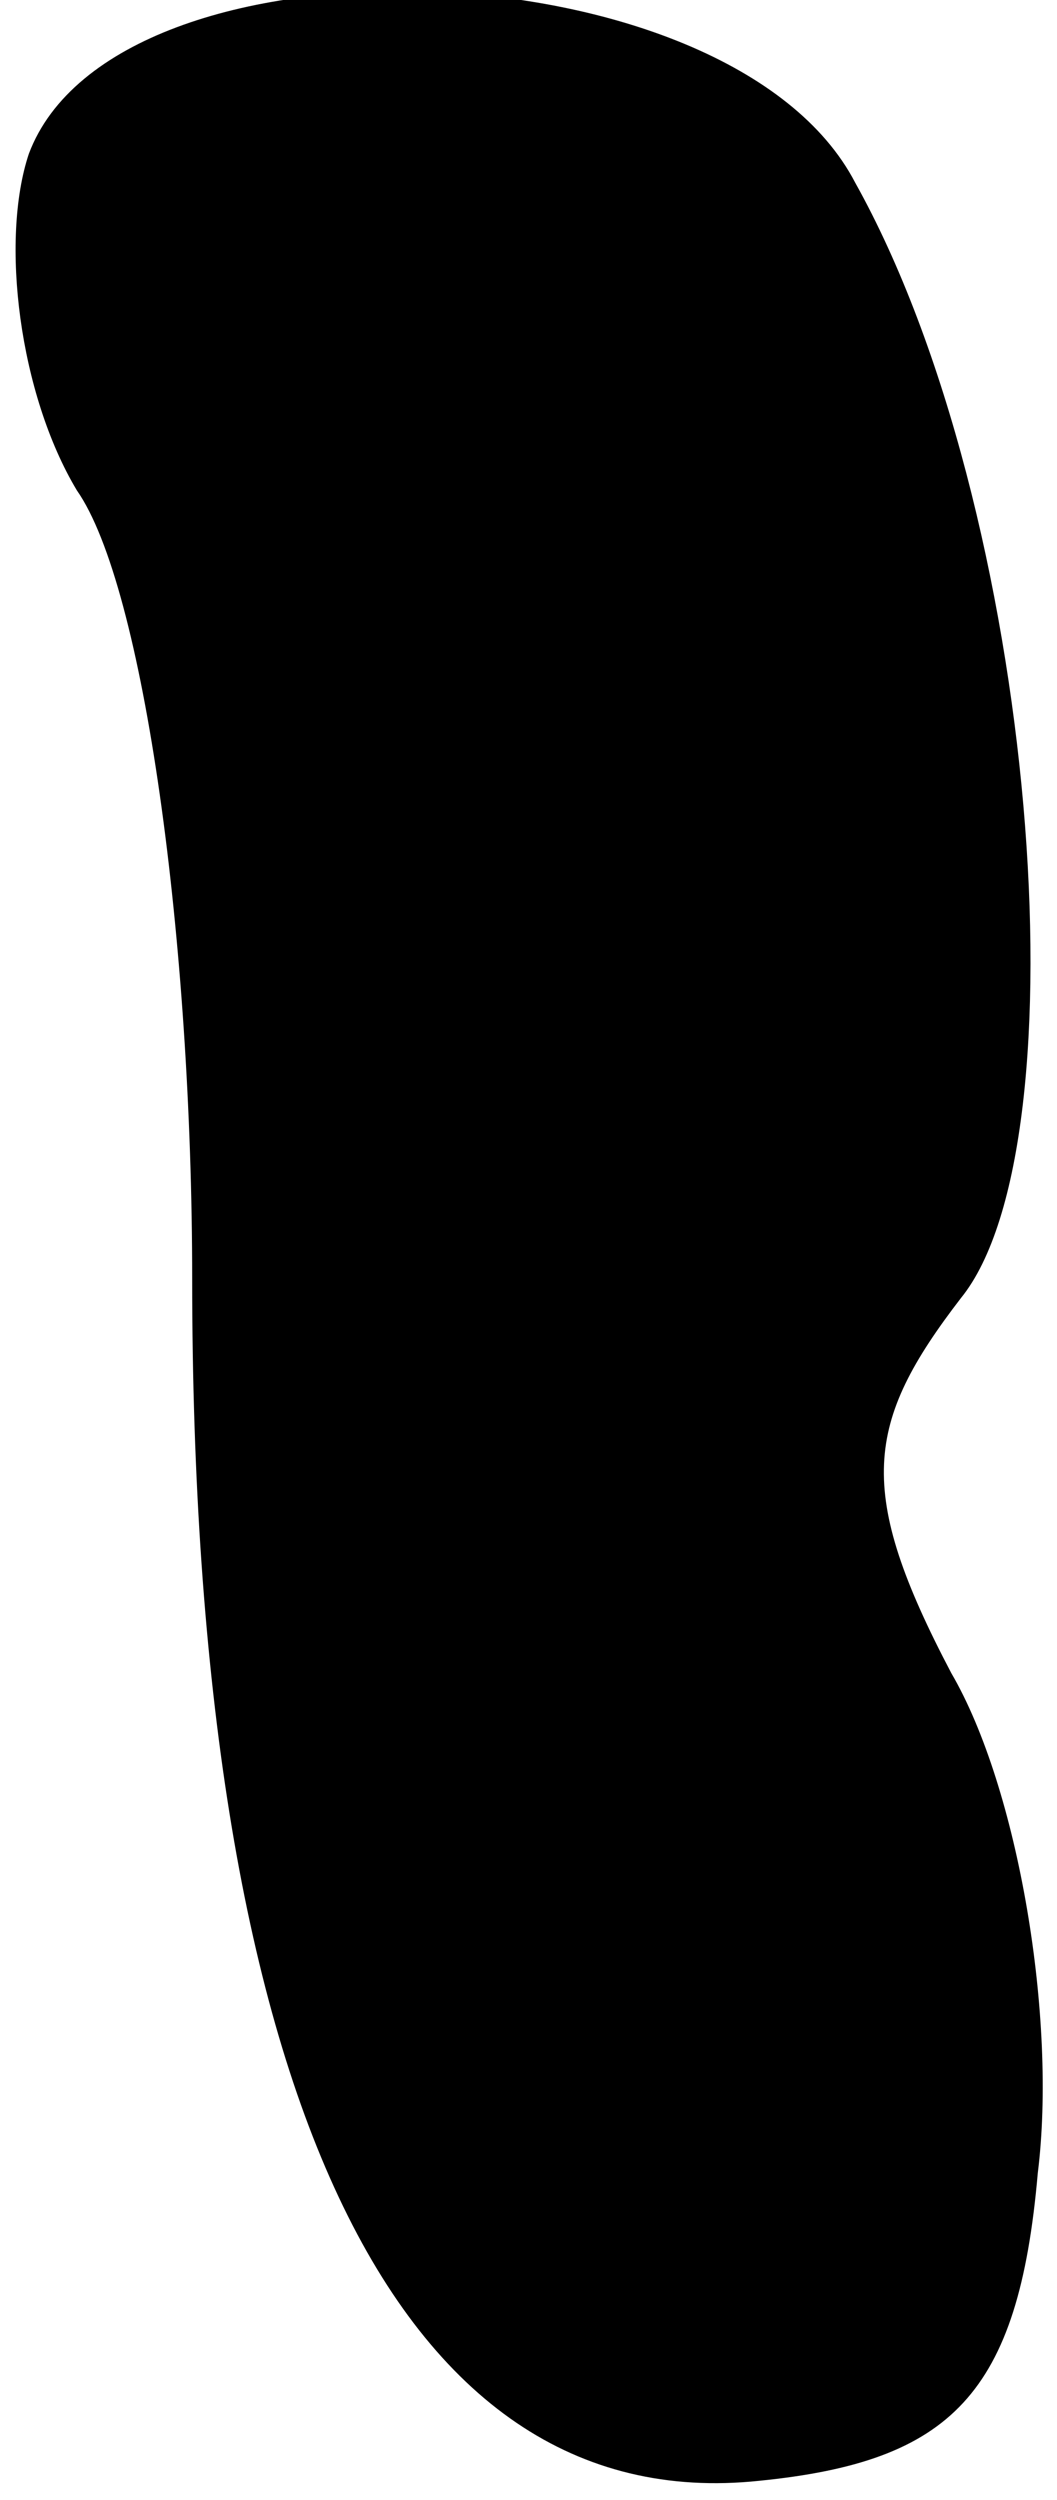 <?xml version="1.0" standalone="no"?>
<!DOCTYPE svg PUBLIC "-//W3C//DTD SVG 20010904//EN"
 "http://www.w3.org/TR/2001/REC-SVG-20010904/DTD/svg10.dtd">
<svg version="1.0" xmlns="http://www.w3.org/2000/svg"
 width="11pt" height="26pt" viewBox="0 0 11 26"
 preserveAspectRatio="xMidYMid meet">
<g transform="translate(0,26) scale(0.1,-0.1)"
fill="#000000" stroke="none">
<path fill="#000000" stroke="none" d="M3 244 c-3 -9 -1 -25 5 -35 7 -10 12
-47 12 -82 0 -84 21 -129 59 -125 20 2 27 9 29 32 2 16 -2 40 -9 52 -10 19 -9
26 1 39 13 16 8 82 -11 116 -13 25 -77 27 -86 3z"/>
</g>
</svg>
